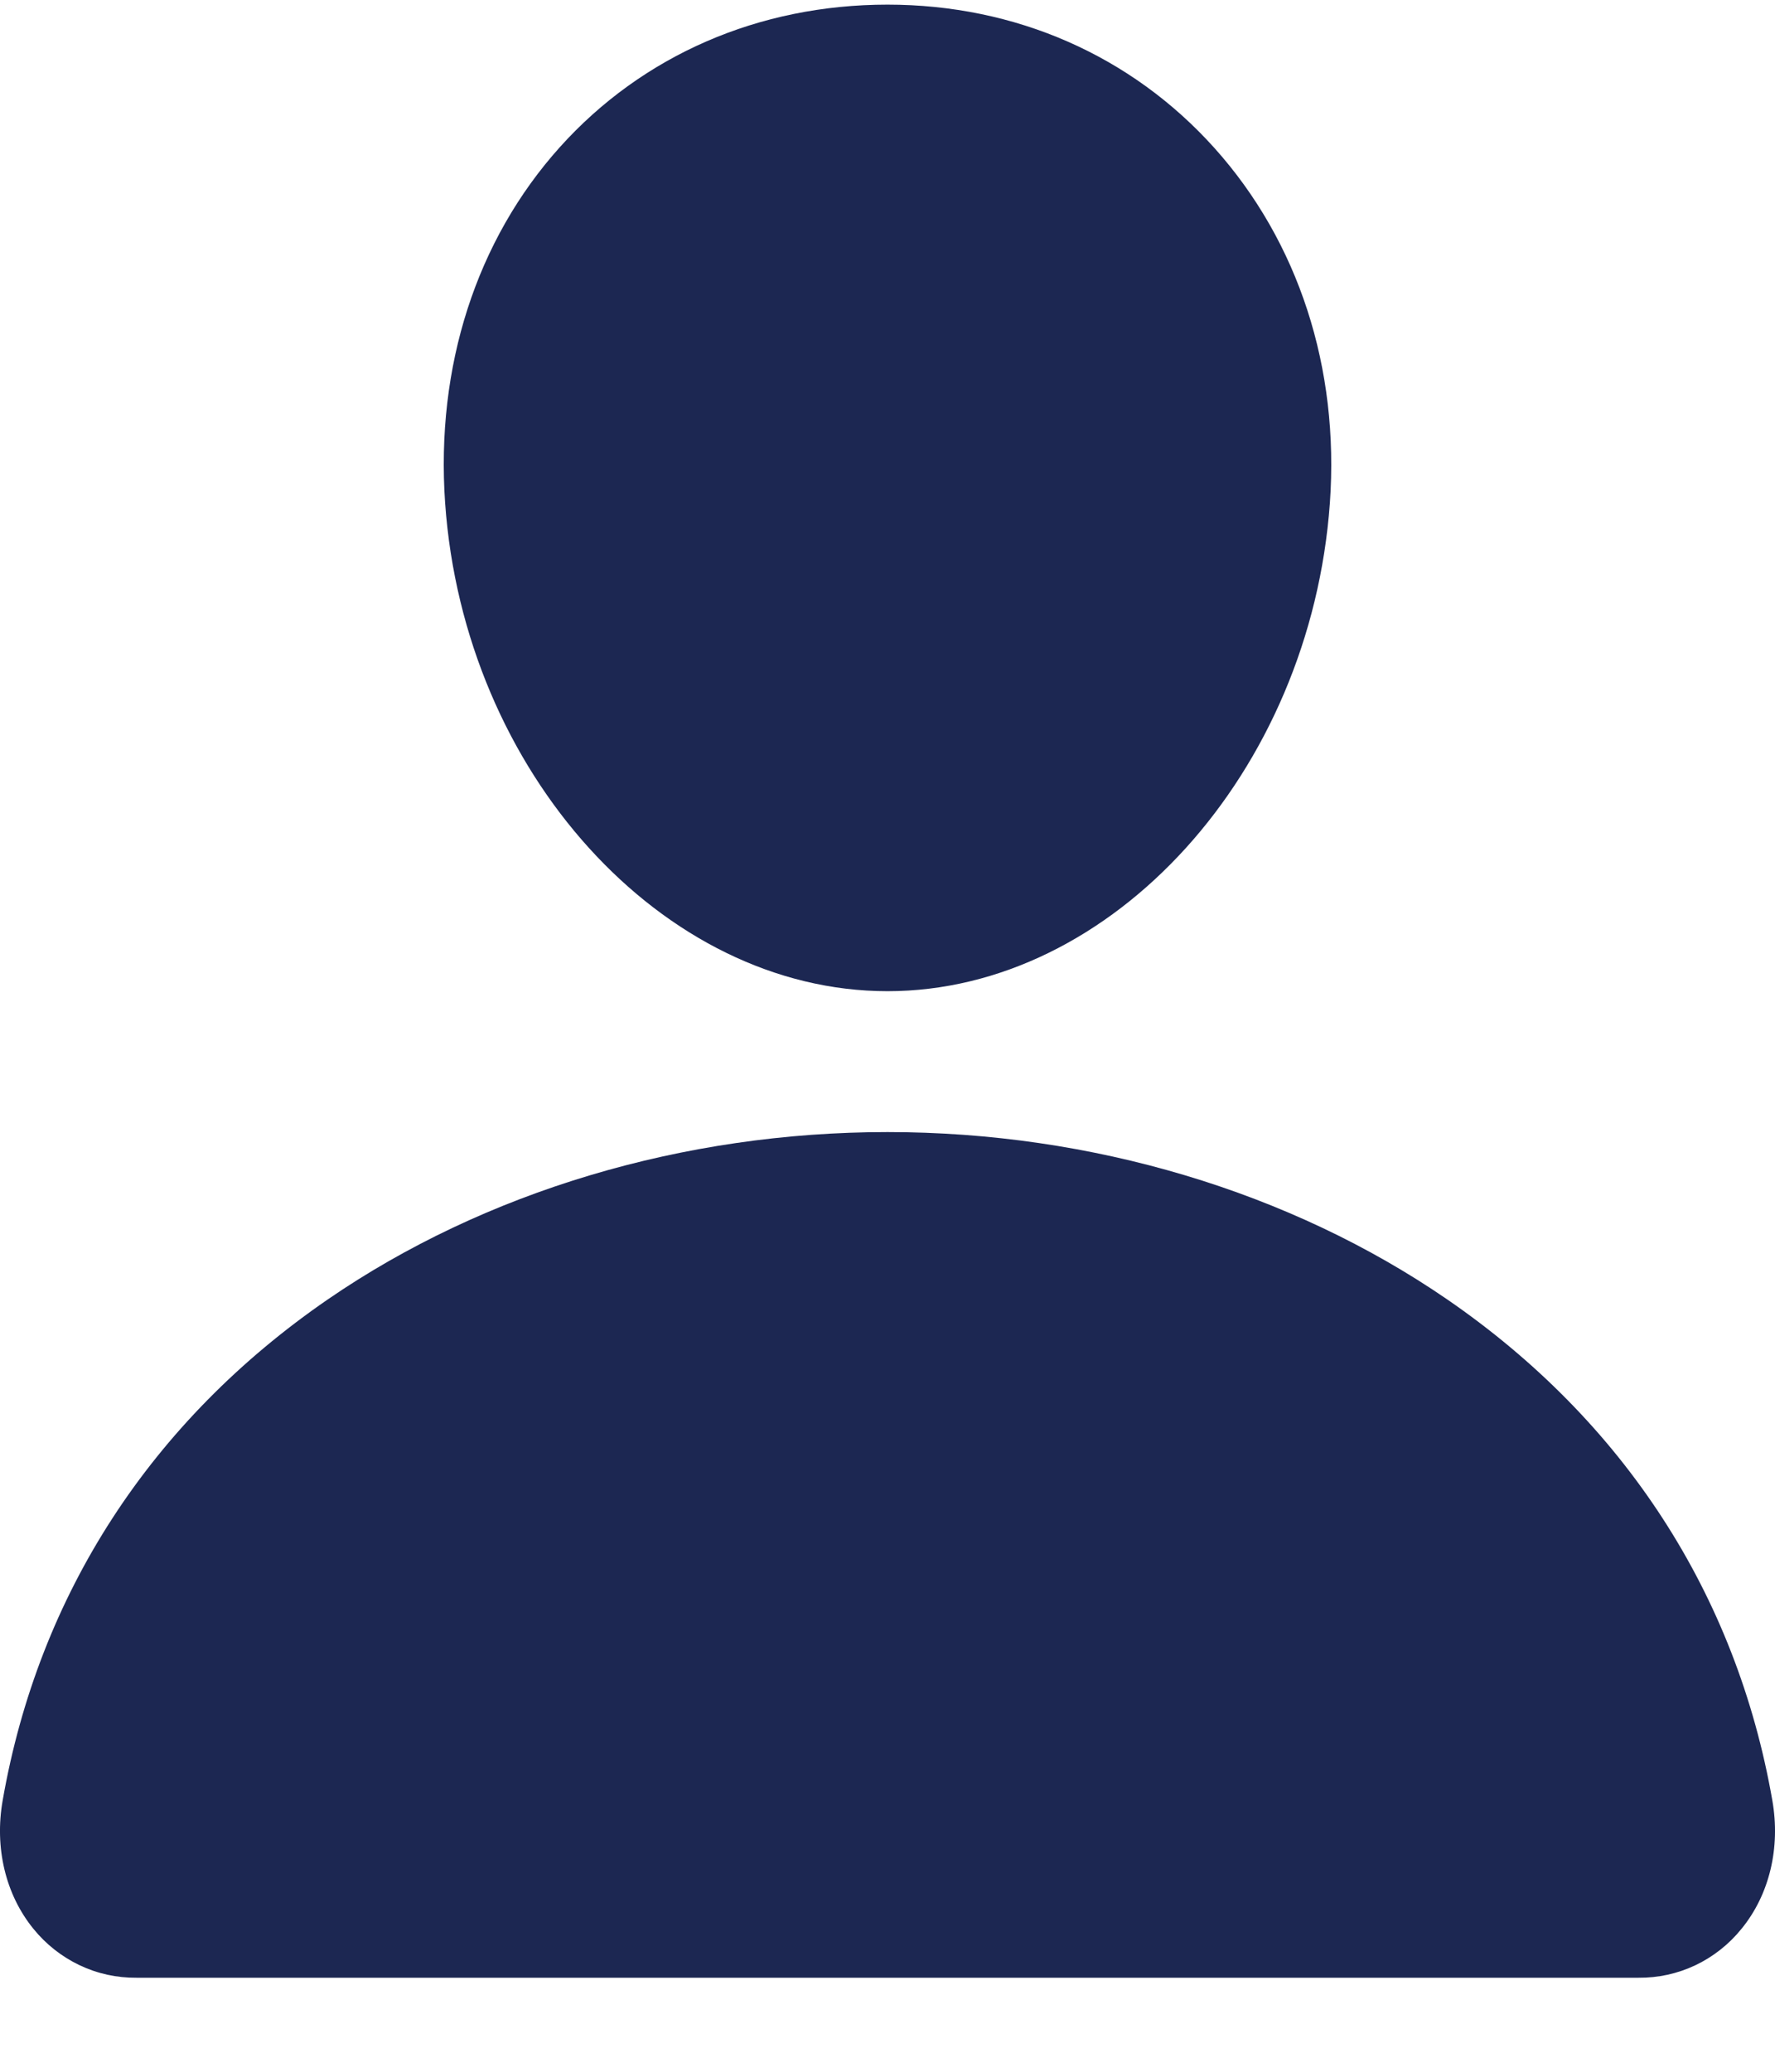 <svg width="18" height="21" viewBox="0 0 18 21" fill="none" xmlns="http://www.w3.org/2000/svg">
<path d="M12.316 1.501C11.474 0.563 10.298 0.047 9 0.047C7.695 0.047 6.515 0.56 5.677 1.492C4.83 2.435 4.417 3.716 4.514 5.099C4.706 7.827 6.718 10.047 9 10.047C11.281 10.047 13.29 7.828 13.486 5.1C13.584 3.729 13.168 2.451 12.316 1.501ZM16.615 20.047H1.385C1.185 20.049 0.988 20.006 0.807 19.92C0.626 19.834 0.466 19.708 0.338 19.55C0.056 19.203 -0.057 18.729 0.027 18.25C0.392 16.16 1.532 14.404 3.323 13.172C4.915 12.078 6.93 11.475 9 11.475C11.069 11.475 13.085 12.078 14.677 13.172C16.468 14.404 17.608 16.16 17.973 18.25C18.057 18.729 17.944 19.203 17.662 19.549C17.535 19.707 17.374 19.834 17.193 19.92C17.012 20.006 16.815 20.049 16.615 20.047Z" fill="#1C2752"/>
</svg>
